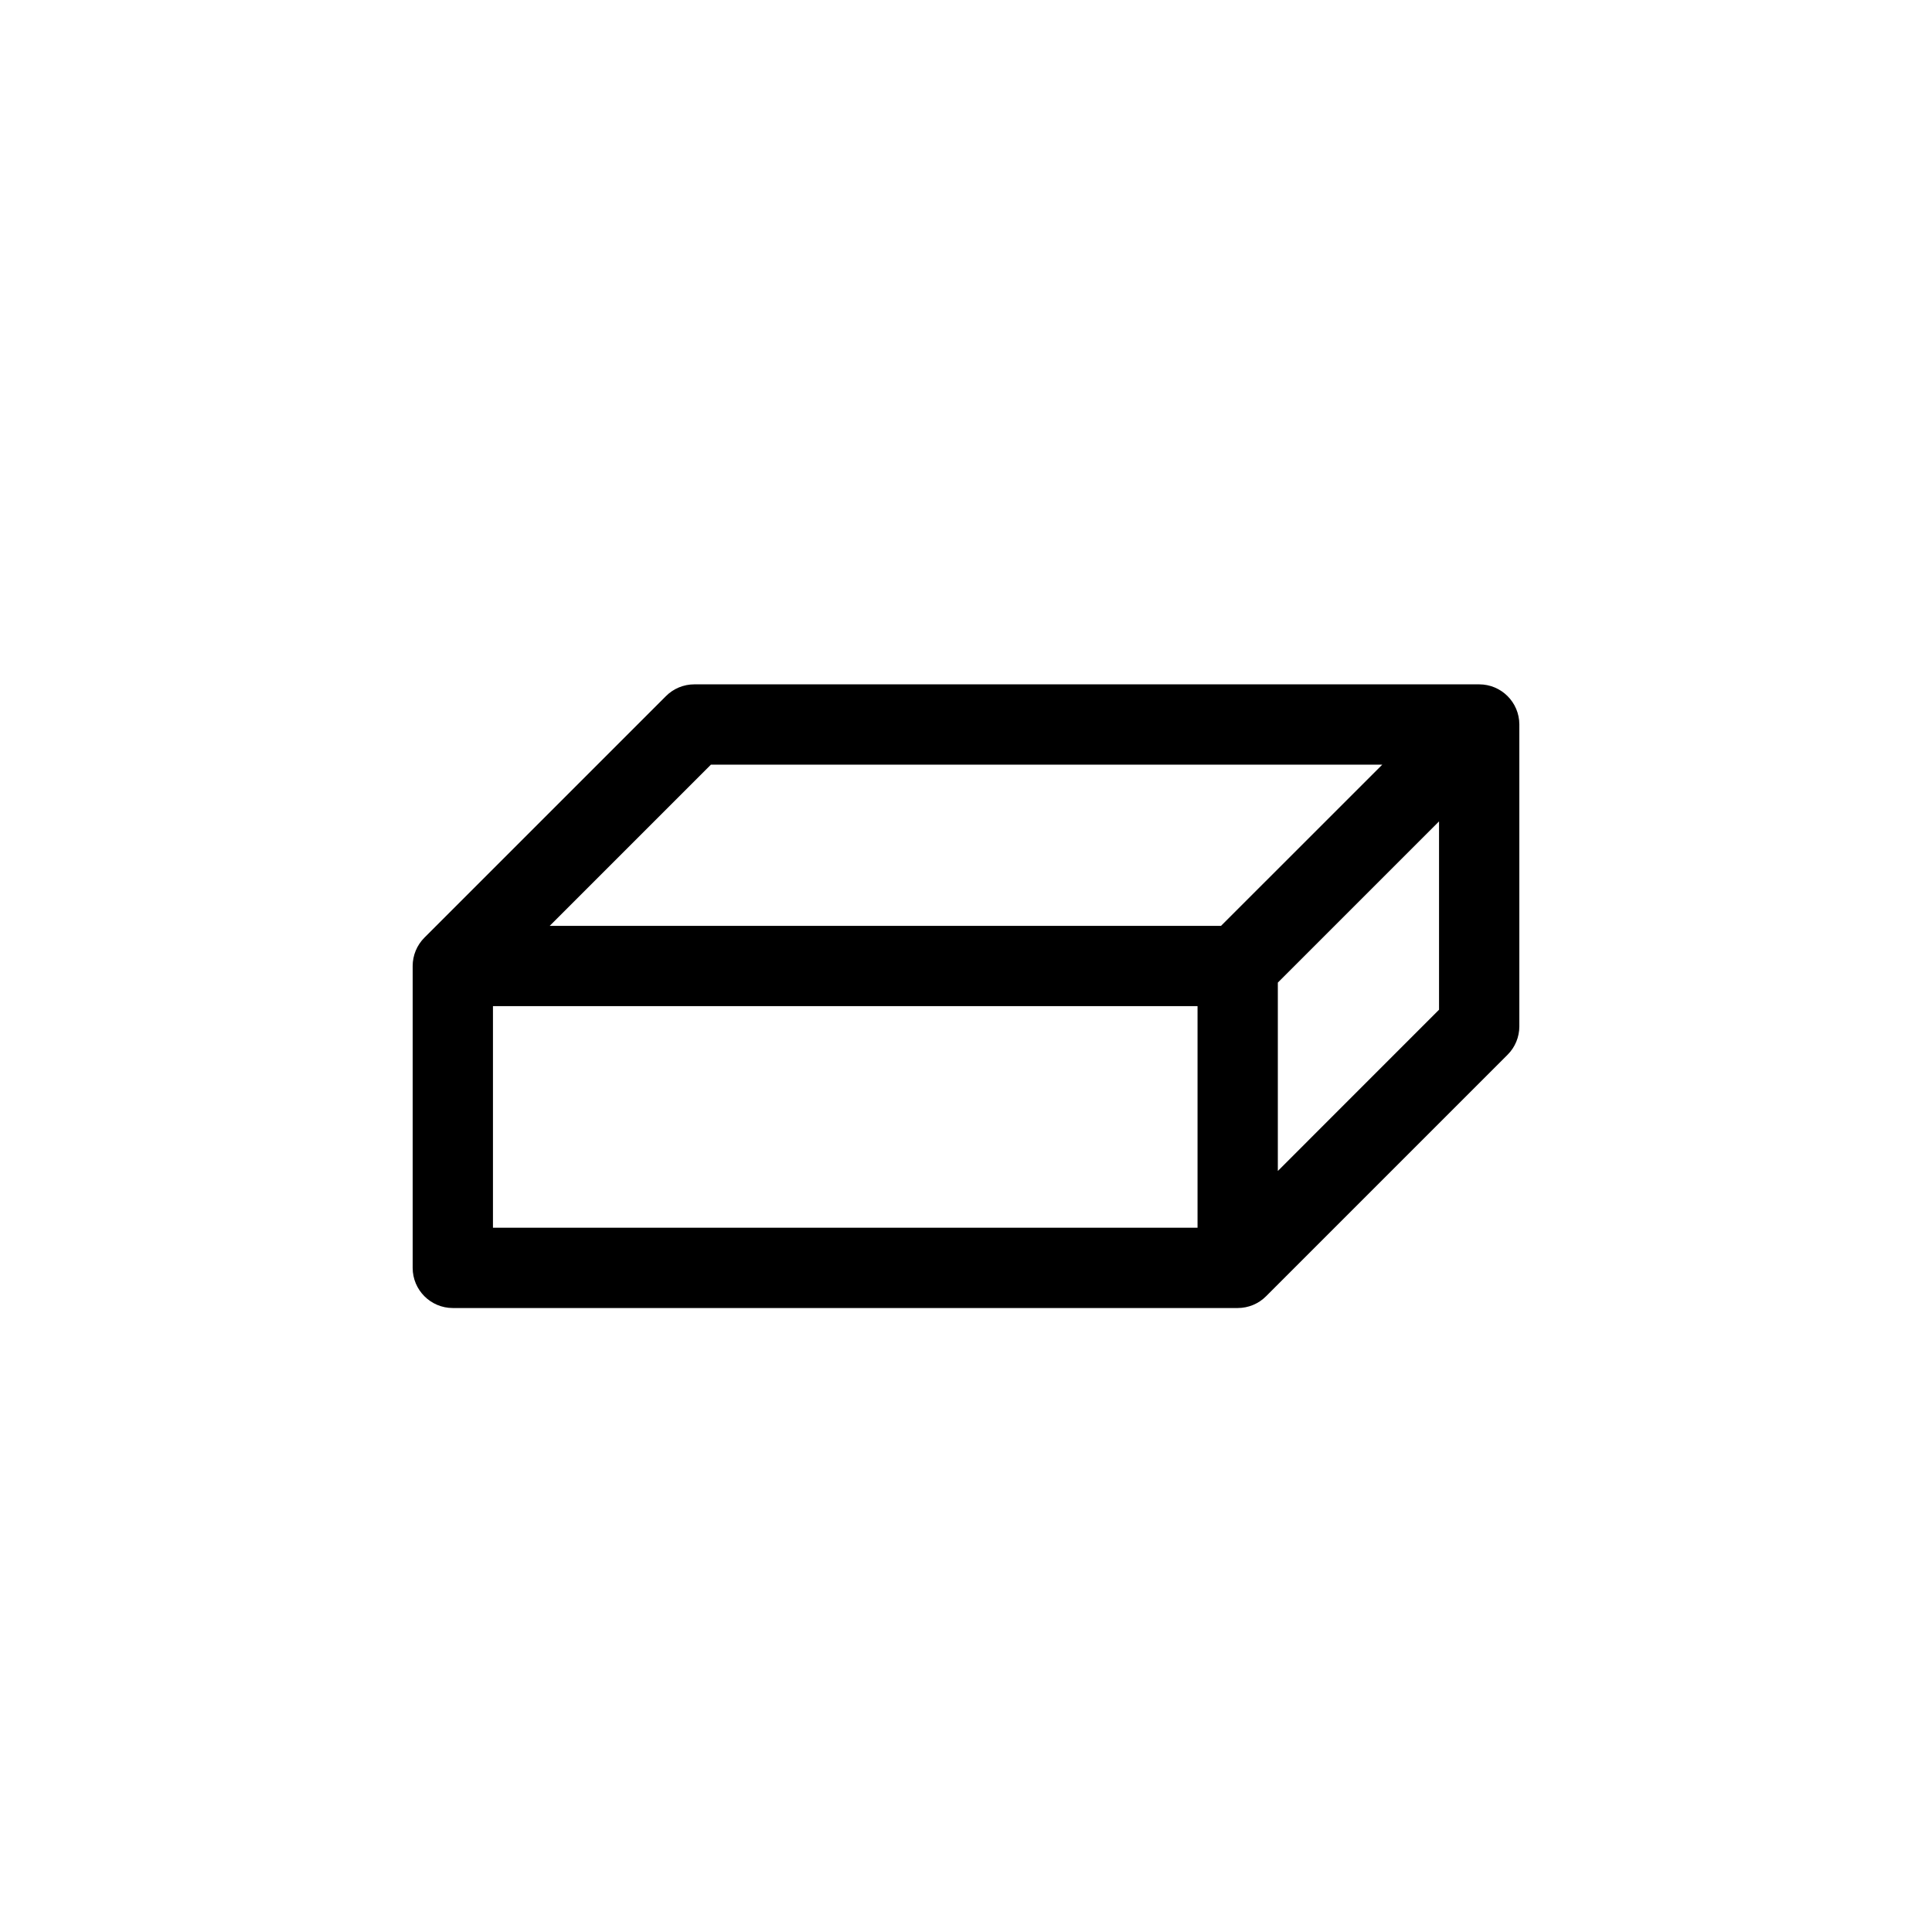 <svg width="48" height="48" viewBox="0 0 32 32" xmlns="http://www.w3.org/2000/svg"><path d="M11.03 11.53C11.154 11.405 11.324 11.335 11.5 11.335H24.5C24.867 11.335 25.165 11.633 25.165 12V17C25.165 17.176 25.095 17.346 24.97 17.47L20.97 21.47C20.846 21.595 20.676 21.665 20.5 21.665H7.5C7.133 21.665 6.835 21.367 6.835 21V16C6.835 15.824 6.905 15.655 7.03 15.53L11.03 11.53ZM11.775 12.665L9.105 15.335H20.224L22.895 12.665H11.775ZM23.835 13.605L21.165 16.275V19.395L23.835 16.724V13.605ZM19.835 20.335V16.665H8.165V20.335H19.835Z" fill="#000000" class="bmwfcol"/><title>sponge_lt_48</title></svg>